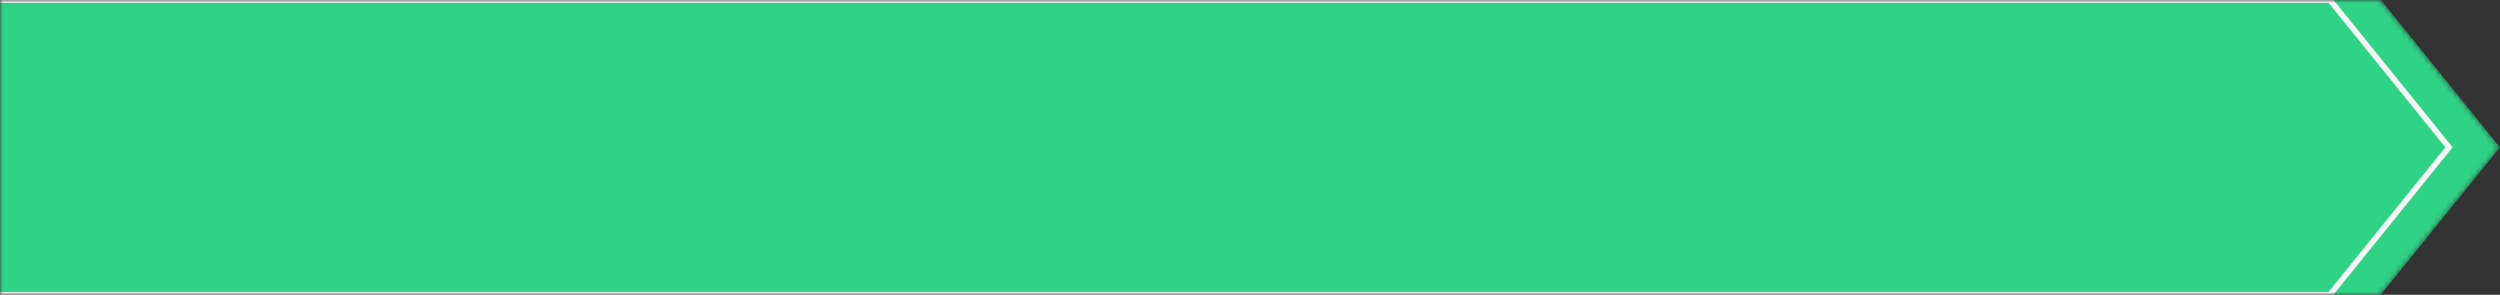<svg width="441" height="52" viewBox="0 0 441 52" fill="none" xmlns="http://www.w3.org/2000/svg">
<rect x="0" y="0" width="441" height="52" fill="#333333" stroke="none"/>
<mask id="mask0_188_3290" style="mask-type:alpha" maskUnits="userSpaceOnUse" x="0" y="0" width="441" height="52">
<path d="M420 0H0V52H420V51.962L441 25.981L420 0Z" fill="#DBE5F3"/>
</mask>
<g mask="url(#mask0_188_3290)">
<path d="M420 0H0V52H420V51.962L441 25.981L420 0Z" fill="#2FD385"/>
<path d="M411 0H-9V52H411V51.962L432 25.981L411 0Z" stroke="#F5F5F5"/>
</g>
</svg>
